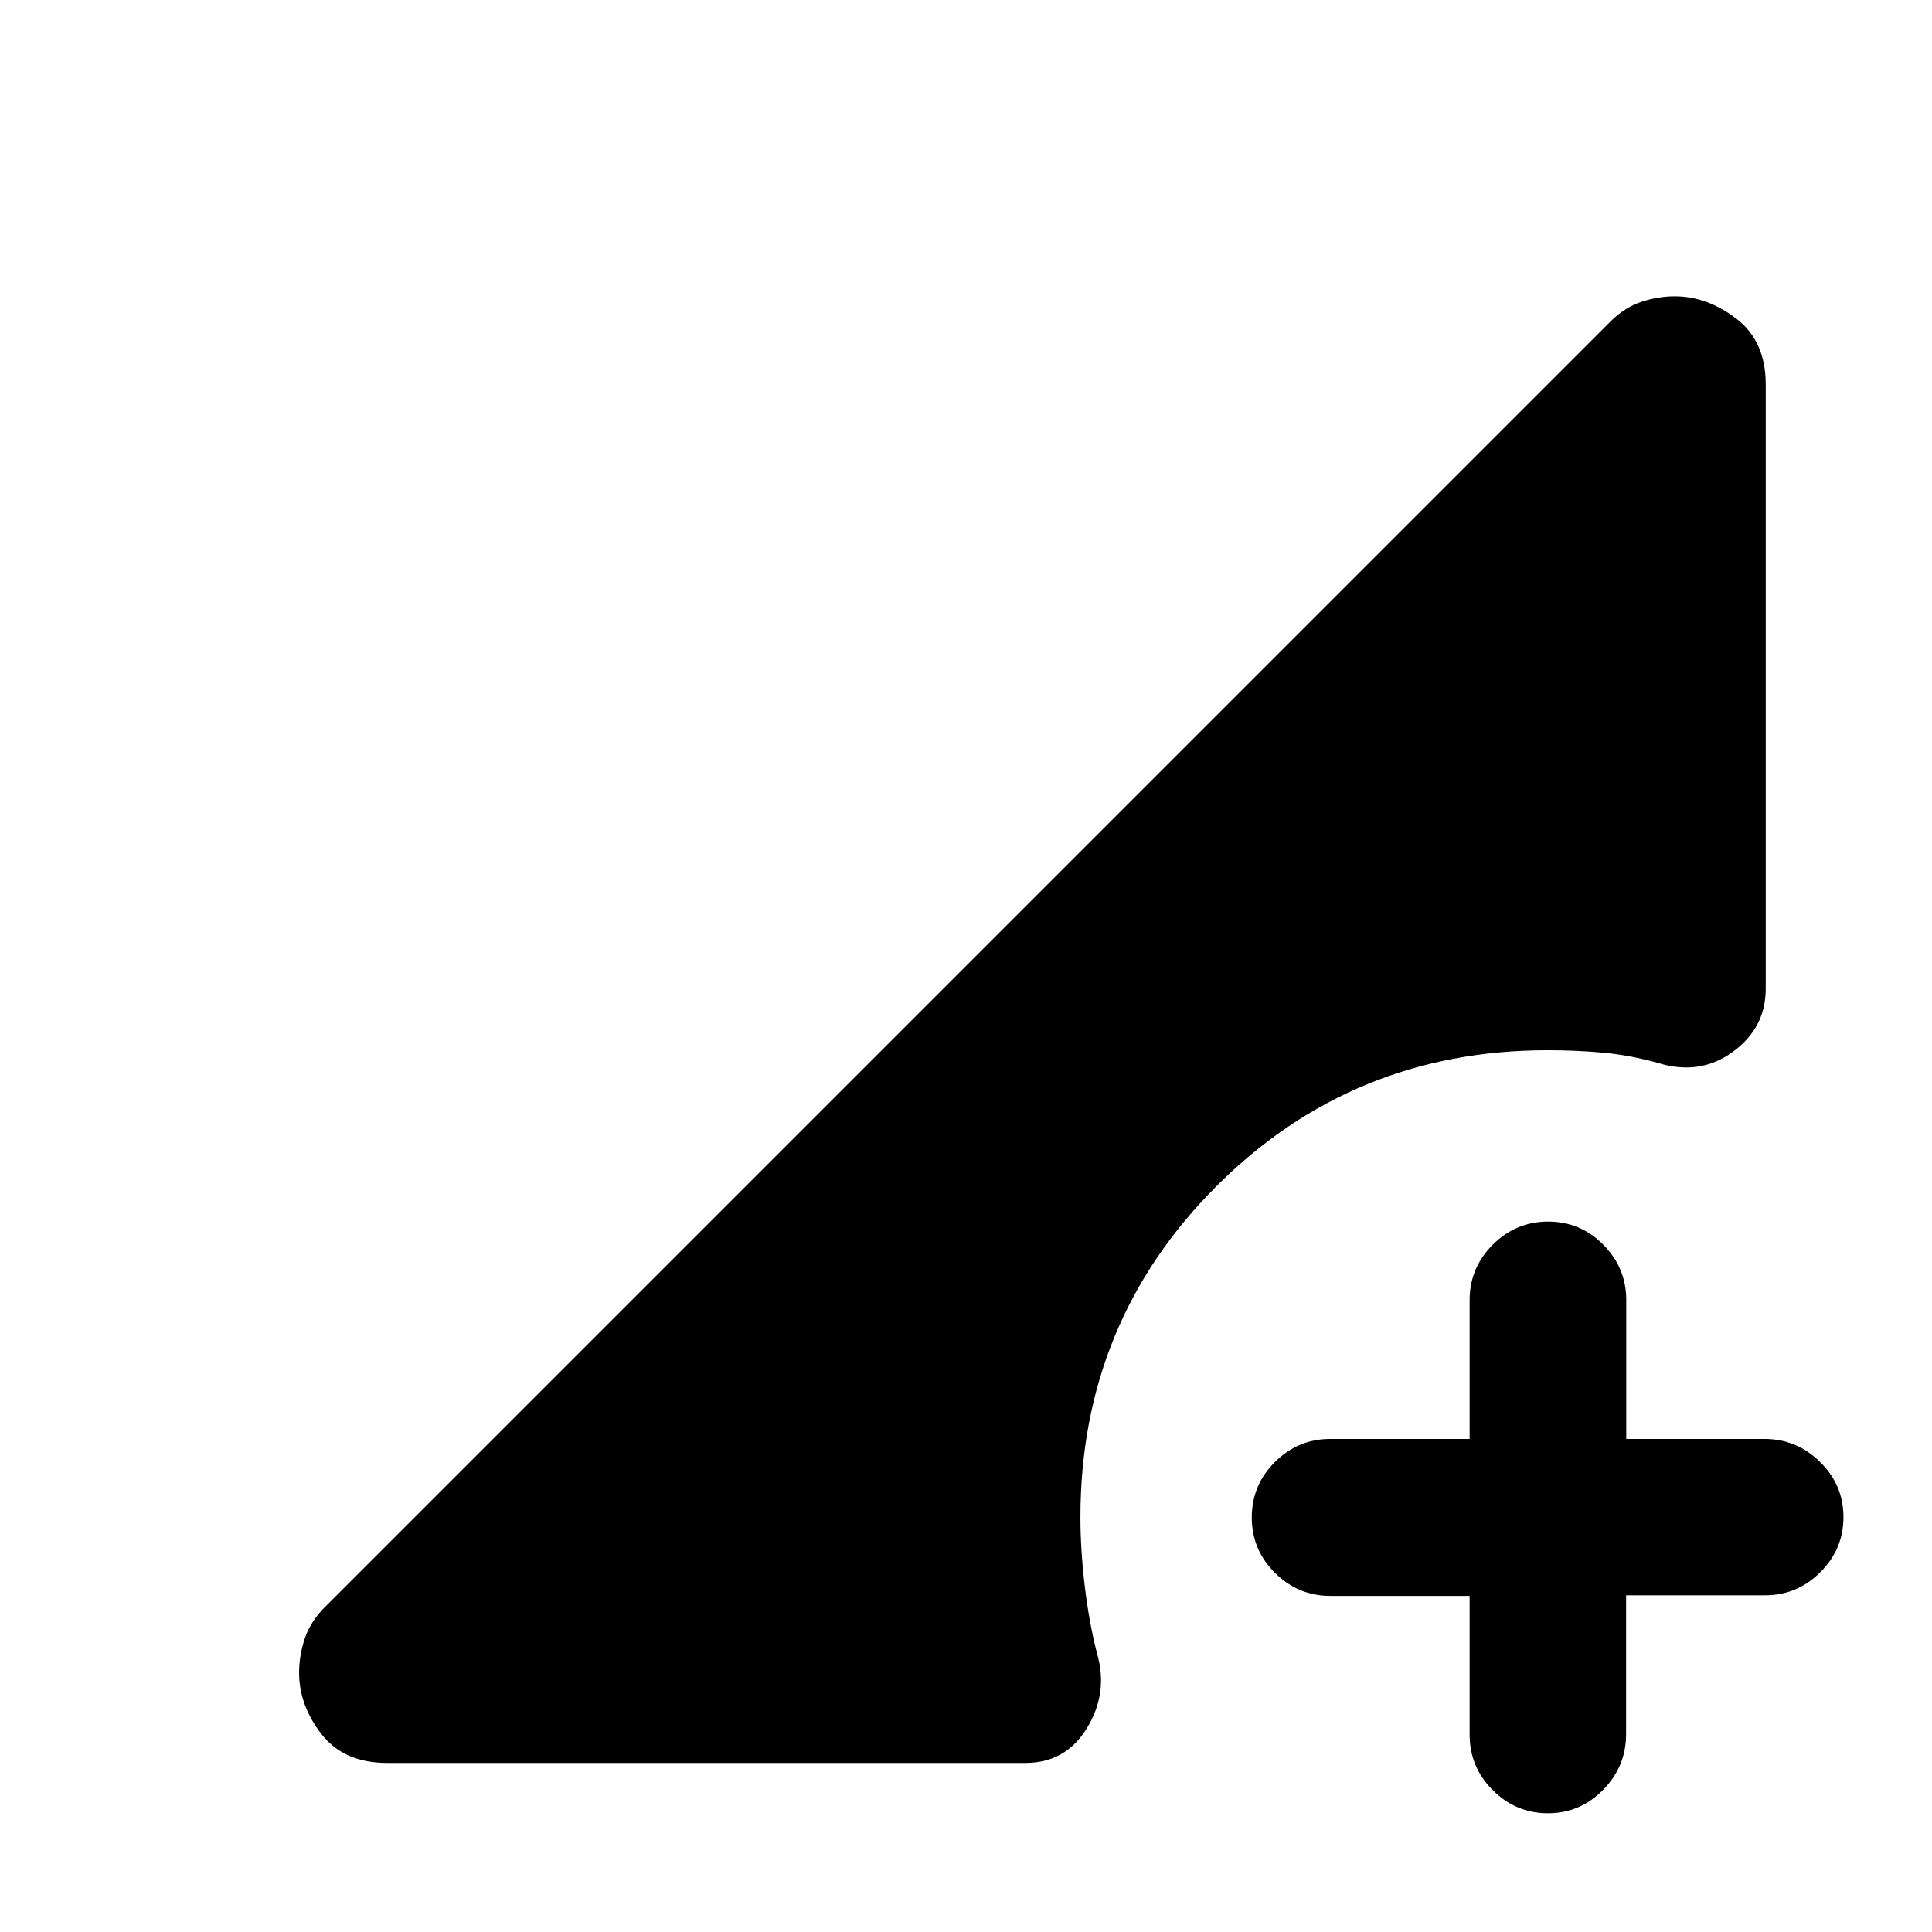 <svg xmlns="http://www.w3.org/2000/svg" height="20" viewBox="0 -960 960 960" width="20"><path d="M769.2-59q-15.97 0-27.46-11.48Q730.25-81.95 730.25-98v-69h-69.17q-16.08 0-27.58-11.48T622-206.01q0-16.06 11.5-27.52Q645-245 661.08-245h69.17v-69q0-16.05 11.51-27.53Q753.26-353 769.25-353q15.99 0 27.41 11.47 11.42 11.48 11.42 27.53v69h68.69q15.98 0 27.6 11.42Q916-222.16 916-206.2q0 15.97-11.48 27.43Q893.05-167.3 877-167.3h-69v69q0 16.05-11.42 27.67Q785.16-59 769.2-59ZM192.39-84q-21.47 0-32.62-14.29-11.15-14.29-11.15-30.57 0-8.14 2.61-16.36 2.62-8.23 9.23-15.24l640.46-640.46q6.94-6.62 15.06-9.23 8.13-2.62 16.2-2.62 16.13 0 30.66 11.16 14.54 11.15 14.54 32.61v300.31q0 19.46-16.38 31.38-16.39 11.92-37.23 5.46-13.82-3.84-27.1-5.07-13.29-1.23-27.67-1.23-96.99 0-164.57 67.58T536.85-206q0 15.69 2.11 33.73 2.12 18.04 6.14 33.86 5.67 19.49-4.91 36.95Q529.62-84 509.46-84H192.39Z"/></svg>
